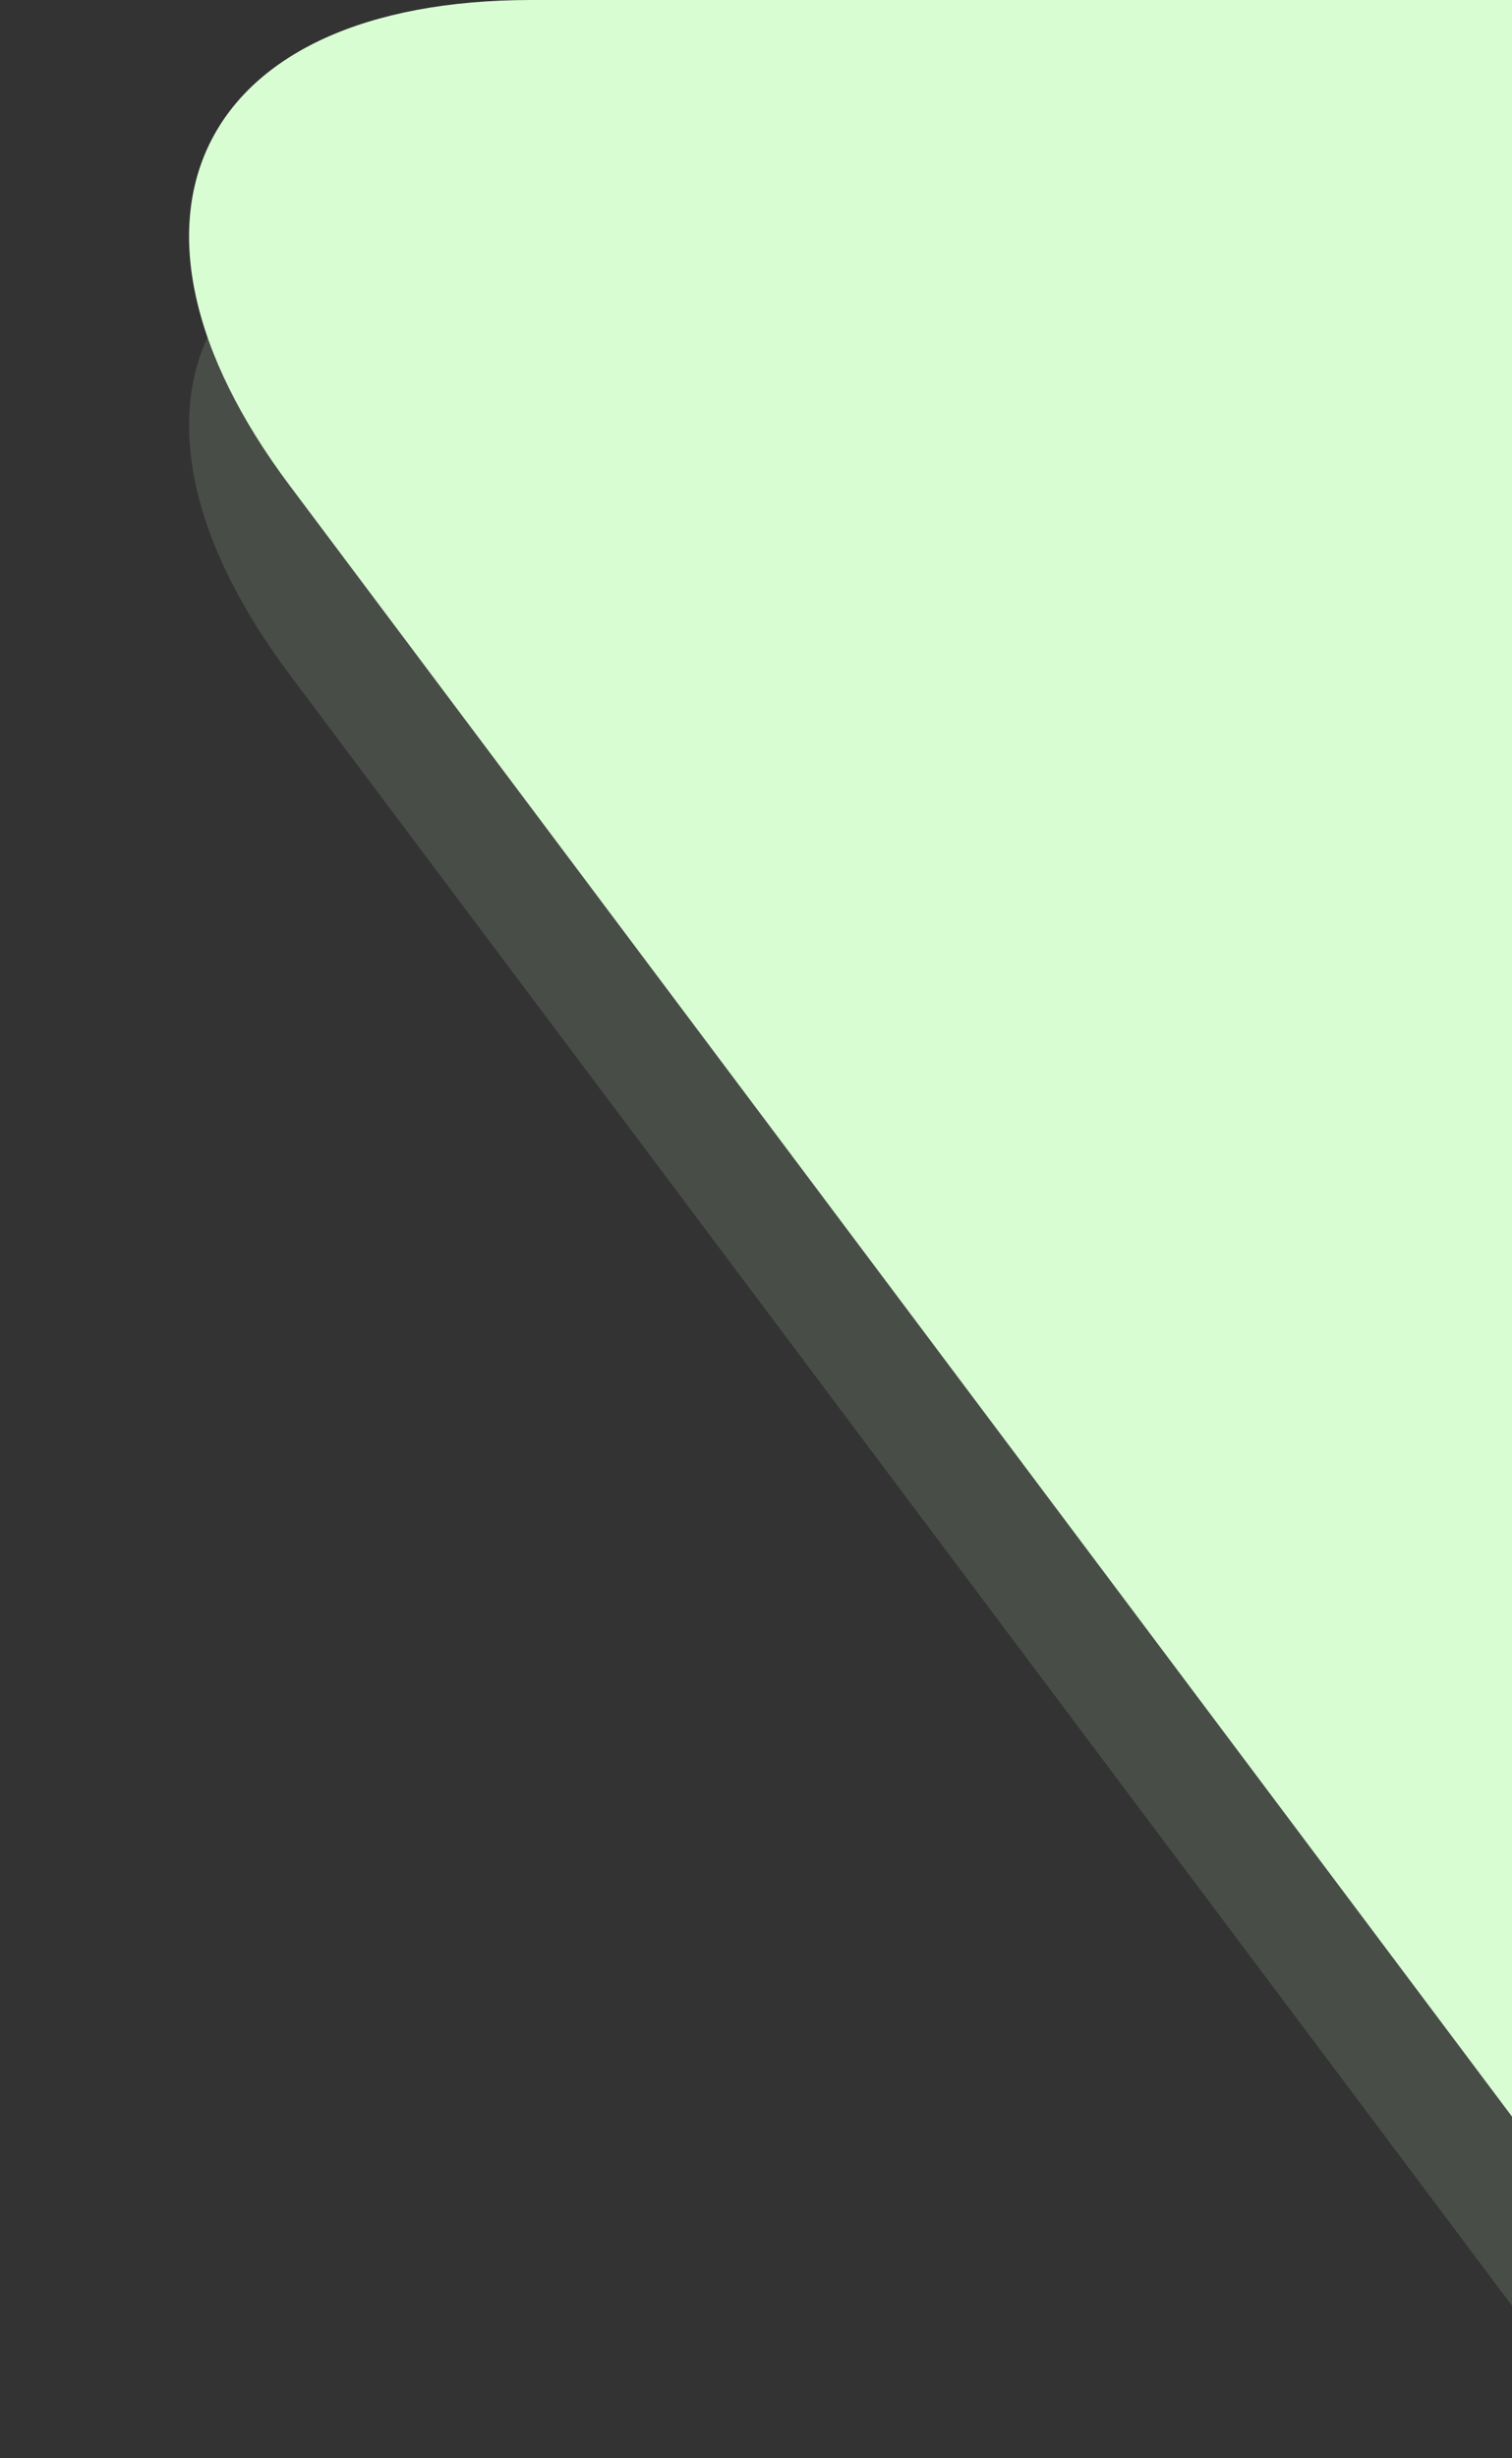 <svg xmlns:xlink="http://www.w3.org/1999/xlink" xmlns="http://www.w3.org/2000/svg" viewBox="0 0 8 13" height="13" width="8" preserveAspectRatio="xMidYMid meet" class="" version="1.1" x="0px" y="0px" enable-background="new 0 0 8 13"><rect x="0" y="0" width="8" height="13" fill="#333333" stroke="none"/><title>tail-in</title><path opacity="0.13" fill="#d9fdd30" d="M1.533,3.568L8,12.193V1H2.812 C1.042,1,0.474,2.156,1.533,3.568z"/><path fill="#d9fdd3" d="M1.533,2.568L8,11.193V0L2.812,0C1.042,0,0.474,1.156,1.533,2.568z"/></svg>